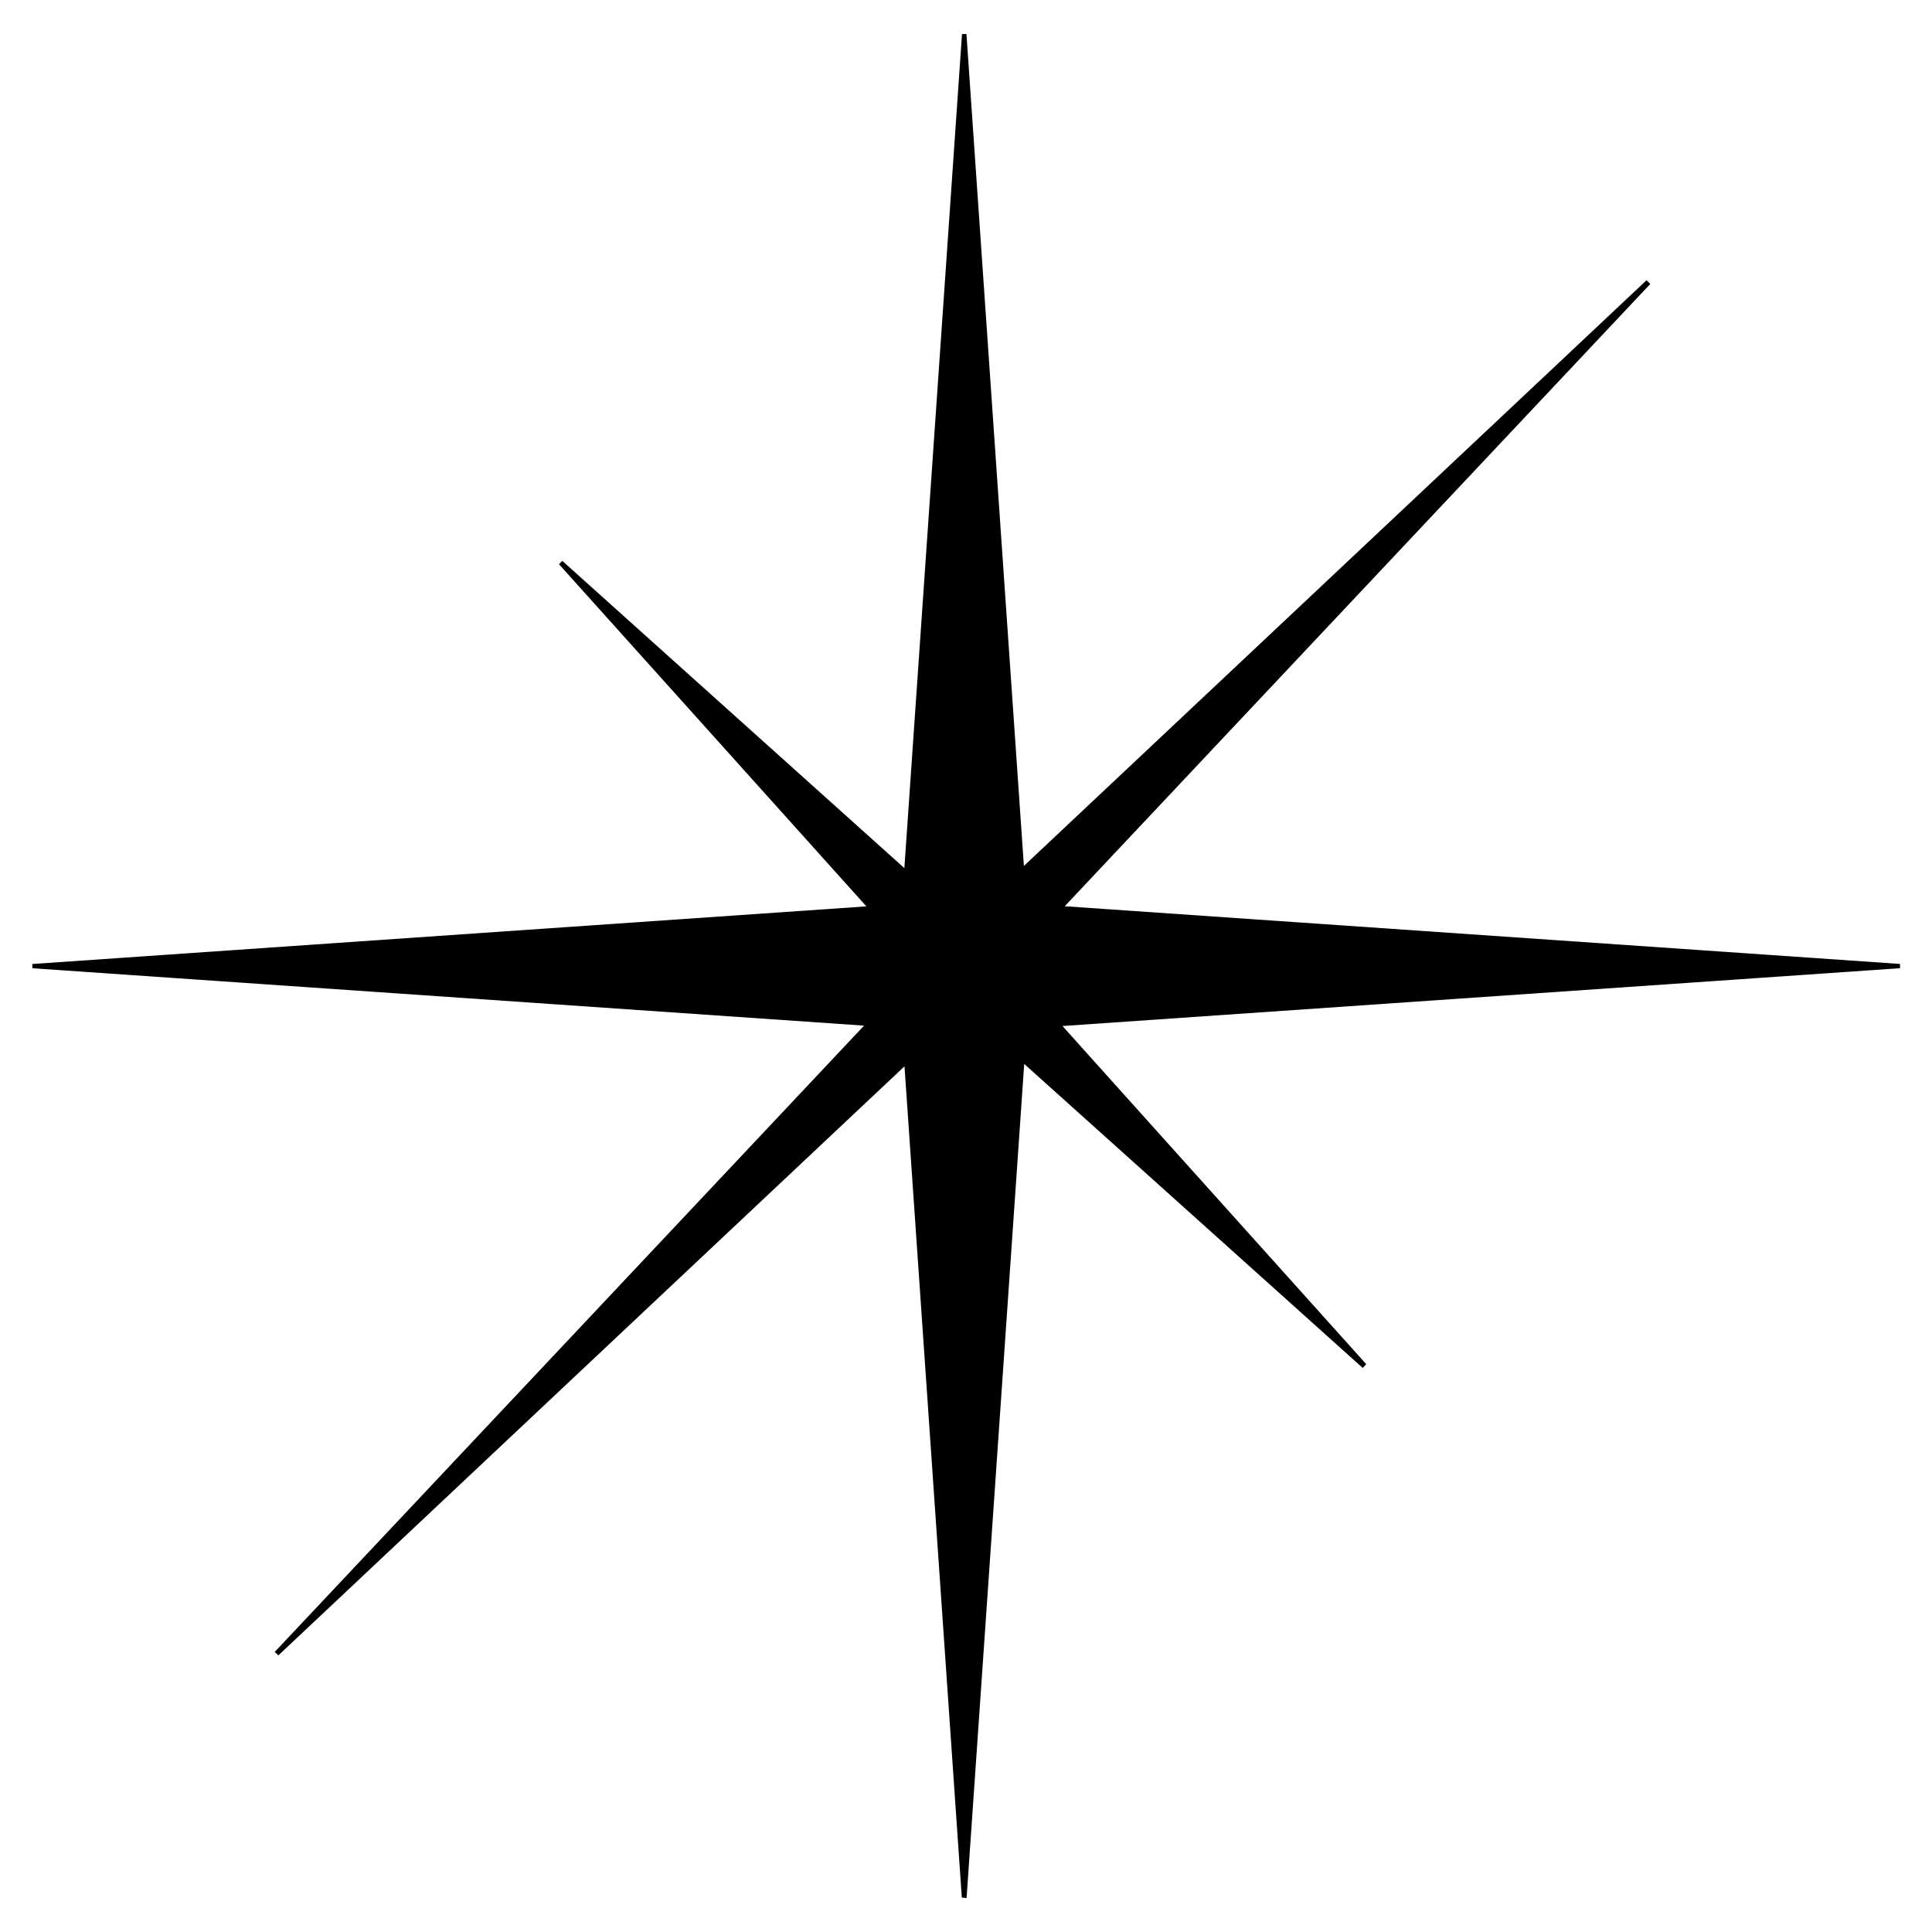 <?xml version="1.0" encoding="utf-8"?>
<!-- Generator: Adobe Illustrator 25.0.0, SVG Export Plug-In . SVG Version: 6.00 Build 0)  -->
<svg version="1.1" id="Layer_1" xmlns="http://www.w3.org/2000/svg" xmlns:xlink="http://www.w3.org/1999/xlink" x="0px" y="0px"
	 viewBox="0 0 300 300" style="enable-background:new 0 0 300 300;" xml:space="preserve">
<path d="M149.35,294.65c-2.95-42.75-5.9-85.5-8.9-129.07c-32.7,30.76-64.97,61.11-97.23,91.47c-0.19-0.18-0.37-0.36-0.56-0.54
	c30.35-32.26,60.7-64.51,91.51-97.25c-43.51-3-86.32-5.96-129.13-8.91c-0.01-0.22-0.02-0.44-0.03-0.66
	c42.94-2.97,85.88-5.93,129.52-8.95c-16.15-17.97-31.94-35.55-47.73-53.13c0.17-0.17,0.34-0.35,0.51-0.52
	c17.52,15.74,35.05,31.48,53.12,47.71c3.01-43.59,5.98-86.55,8.95-129.51c0.23,0,0.46-0.01,0.69-0.01
	c2.95,42.77,5.91,85.53,8.92,129.18c32.51-30.58,64.59-60.76,96.68-90.94c0.2,0.19,0.39,0.38,0.59,0.57
	c-30.13,32.02-60.26,64.03-90.93,96.63c43.66,3.02,86.68,5.99,129.7,8.96c0,0.22,0,0.44,0.01,0.66
	c-43.08,2.97-86.16,5.95-130.06,8.98c16,17.81,31.58,35.16,47.17,52.51c-0.18,0.19-0.37,0.39-0.55,0.58
	c-17.34-15.57-34.69-31.15-52.56-47.2c-3.01,43.61-5.98,86.56-8.95,129.52C149.81,294.7,149.58,294.67,149.35,294.65z"/>
</svg>
